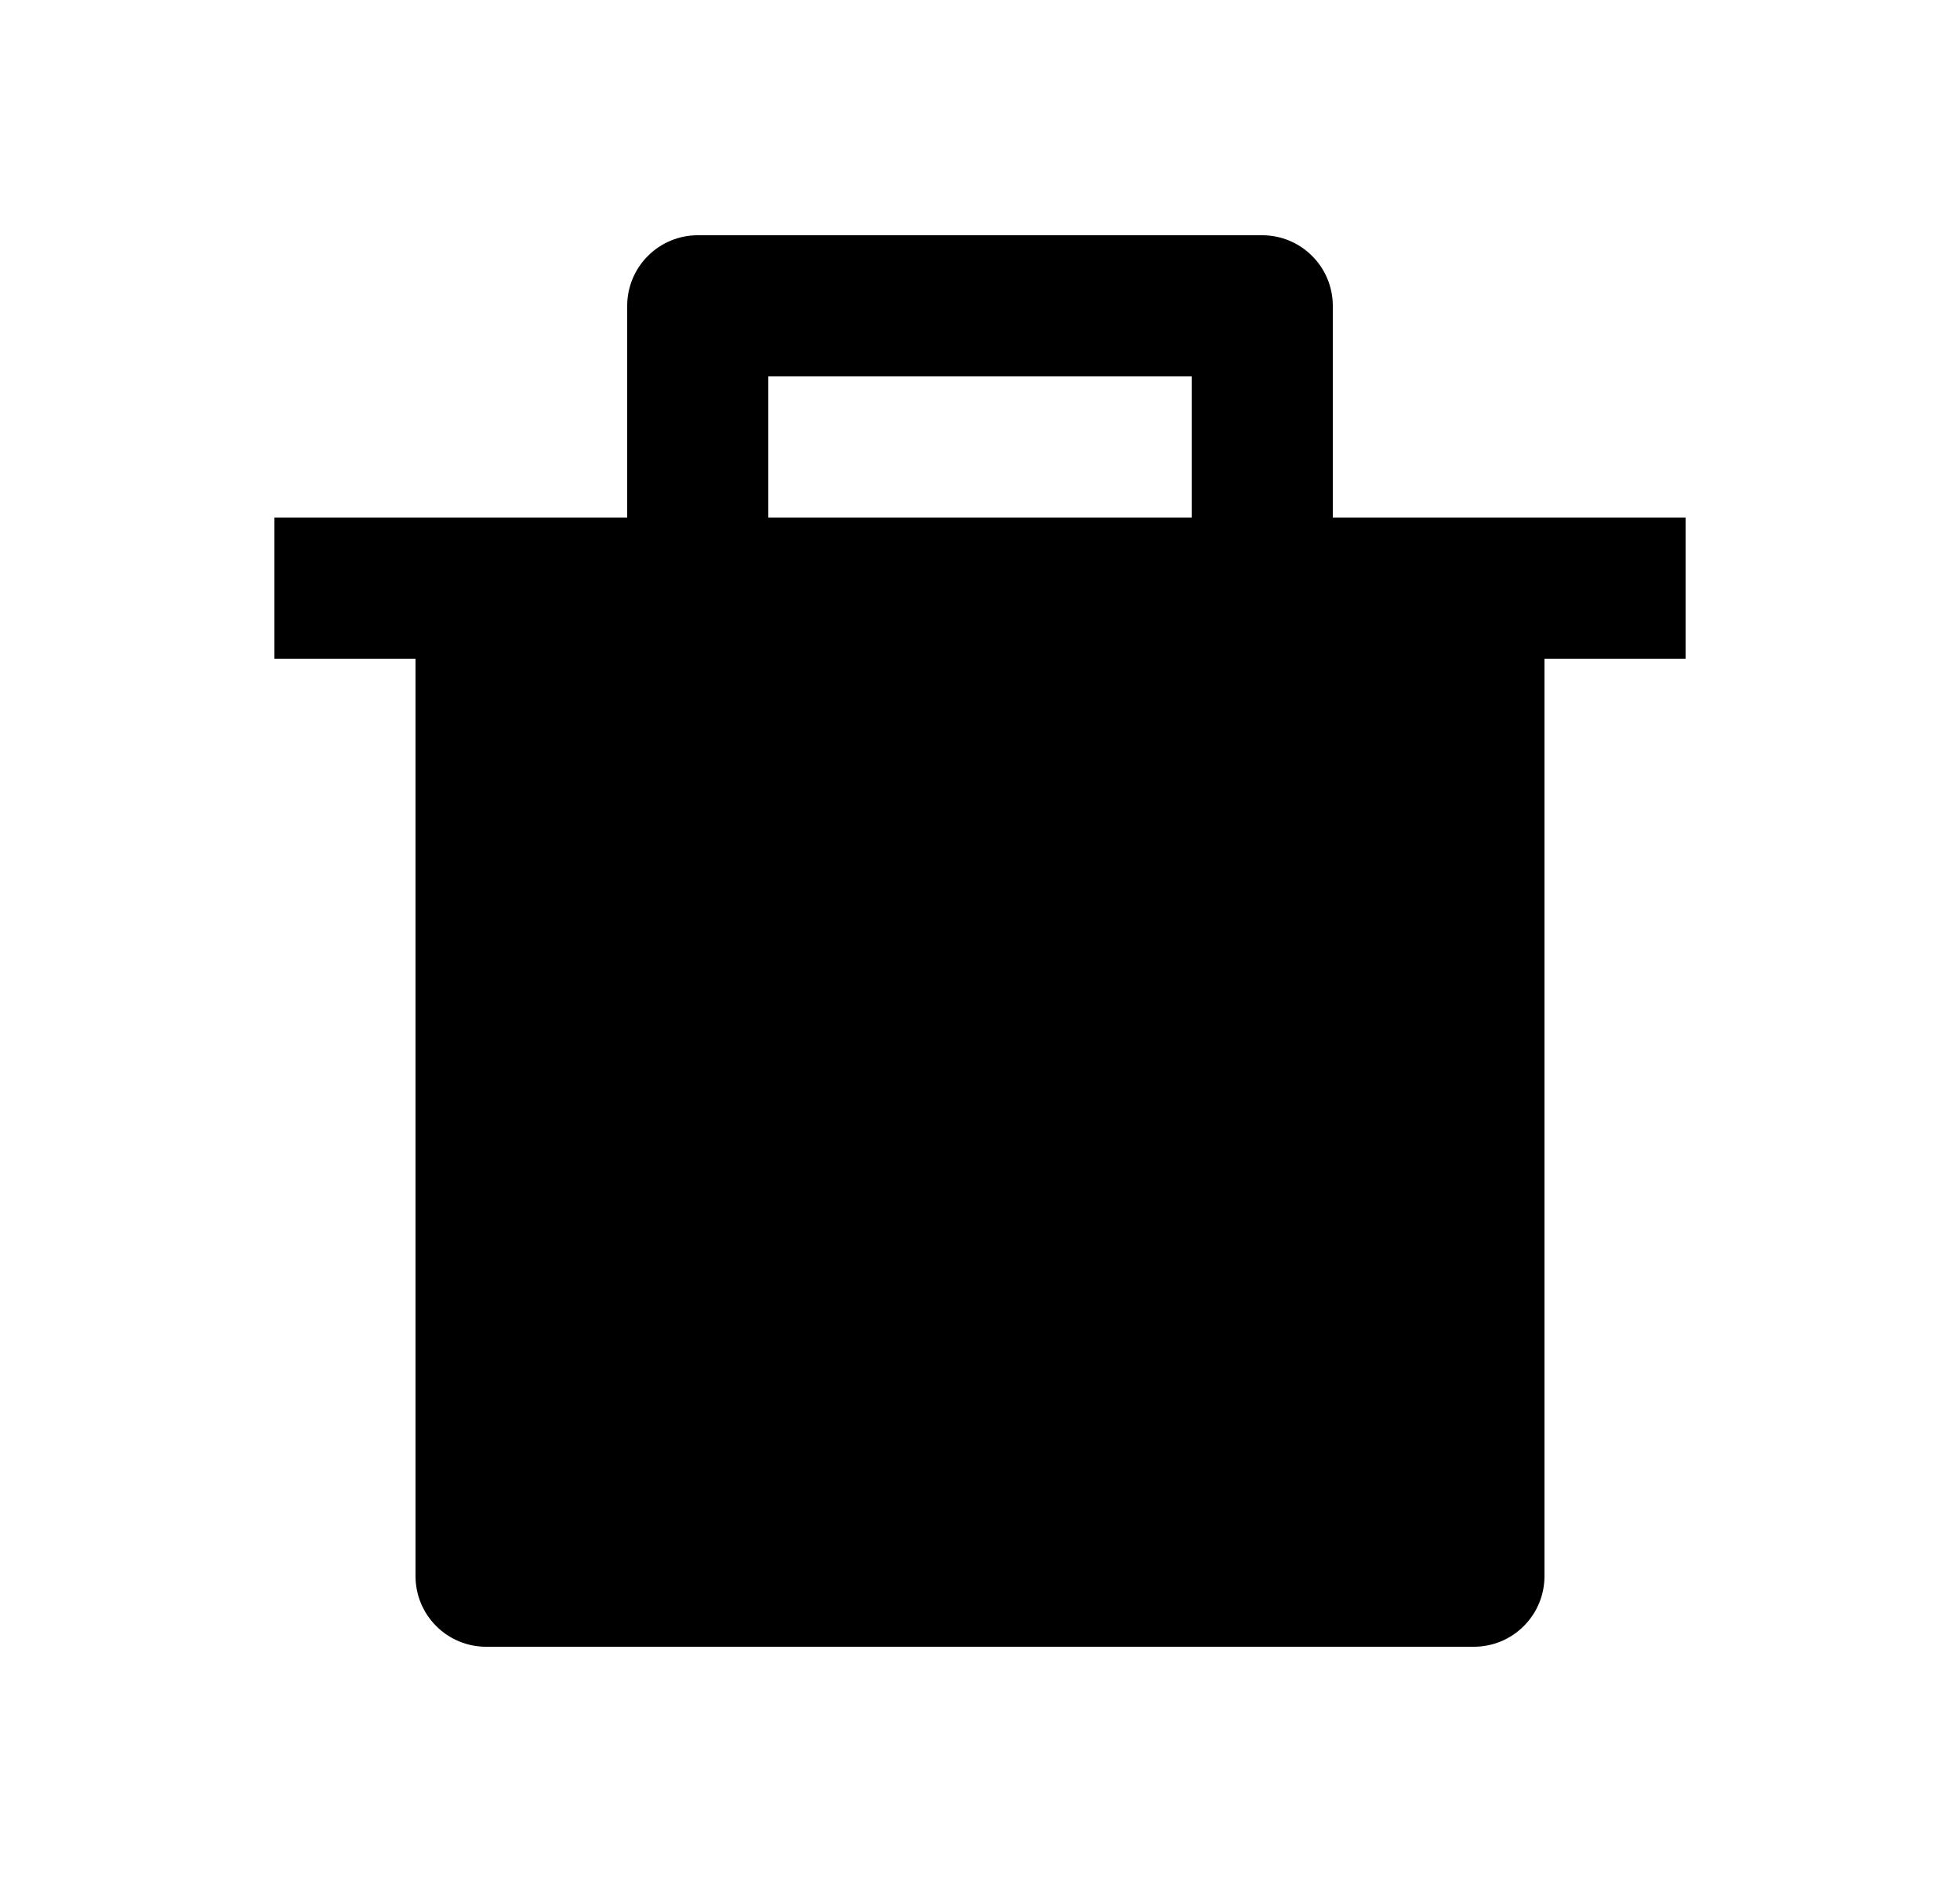 <svg width="25" height="24" viewBox="0 0 25 24" fill="none" xmlns="http://www.w3.org/2000/svg">
<path d="M8 6.6V3.9C8 3.661 8.095 3.432 8.264 3.264C8.432 3.095 8.661 3 8.9 3H16.1C16.339 3 16.568 3.095 16.736 3.264C16.905 3.432 17 3.661 17 3.9V6.6H21.5V8.4H19.7V20.1C19.7 20.339 19.605 20.568 19.436 20.736C19.268 20.905 19.039 21 18.8 21H6.2C5.961 21 5.732 20.905 5.564 20.736C5.395 20.568 5.3 20.339 5.3 20.1V8.4H3.5V6.6H8ZM9.8 4.8V6.6H15.2V4.8H9.8Z" fill="#0A0D14" style="fill:#0A0D14;fill:color(display-p3 0.039 0.051 0.078);fill-opacity:1;"/>
</svg>
